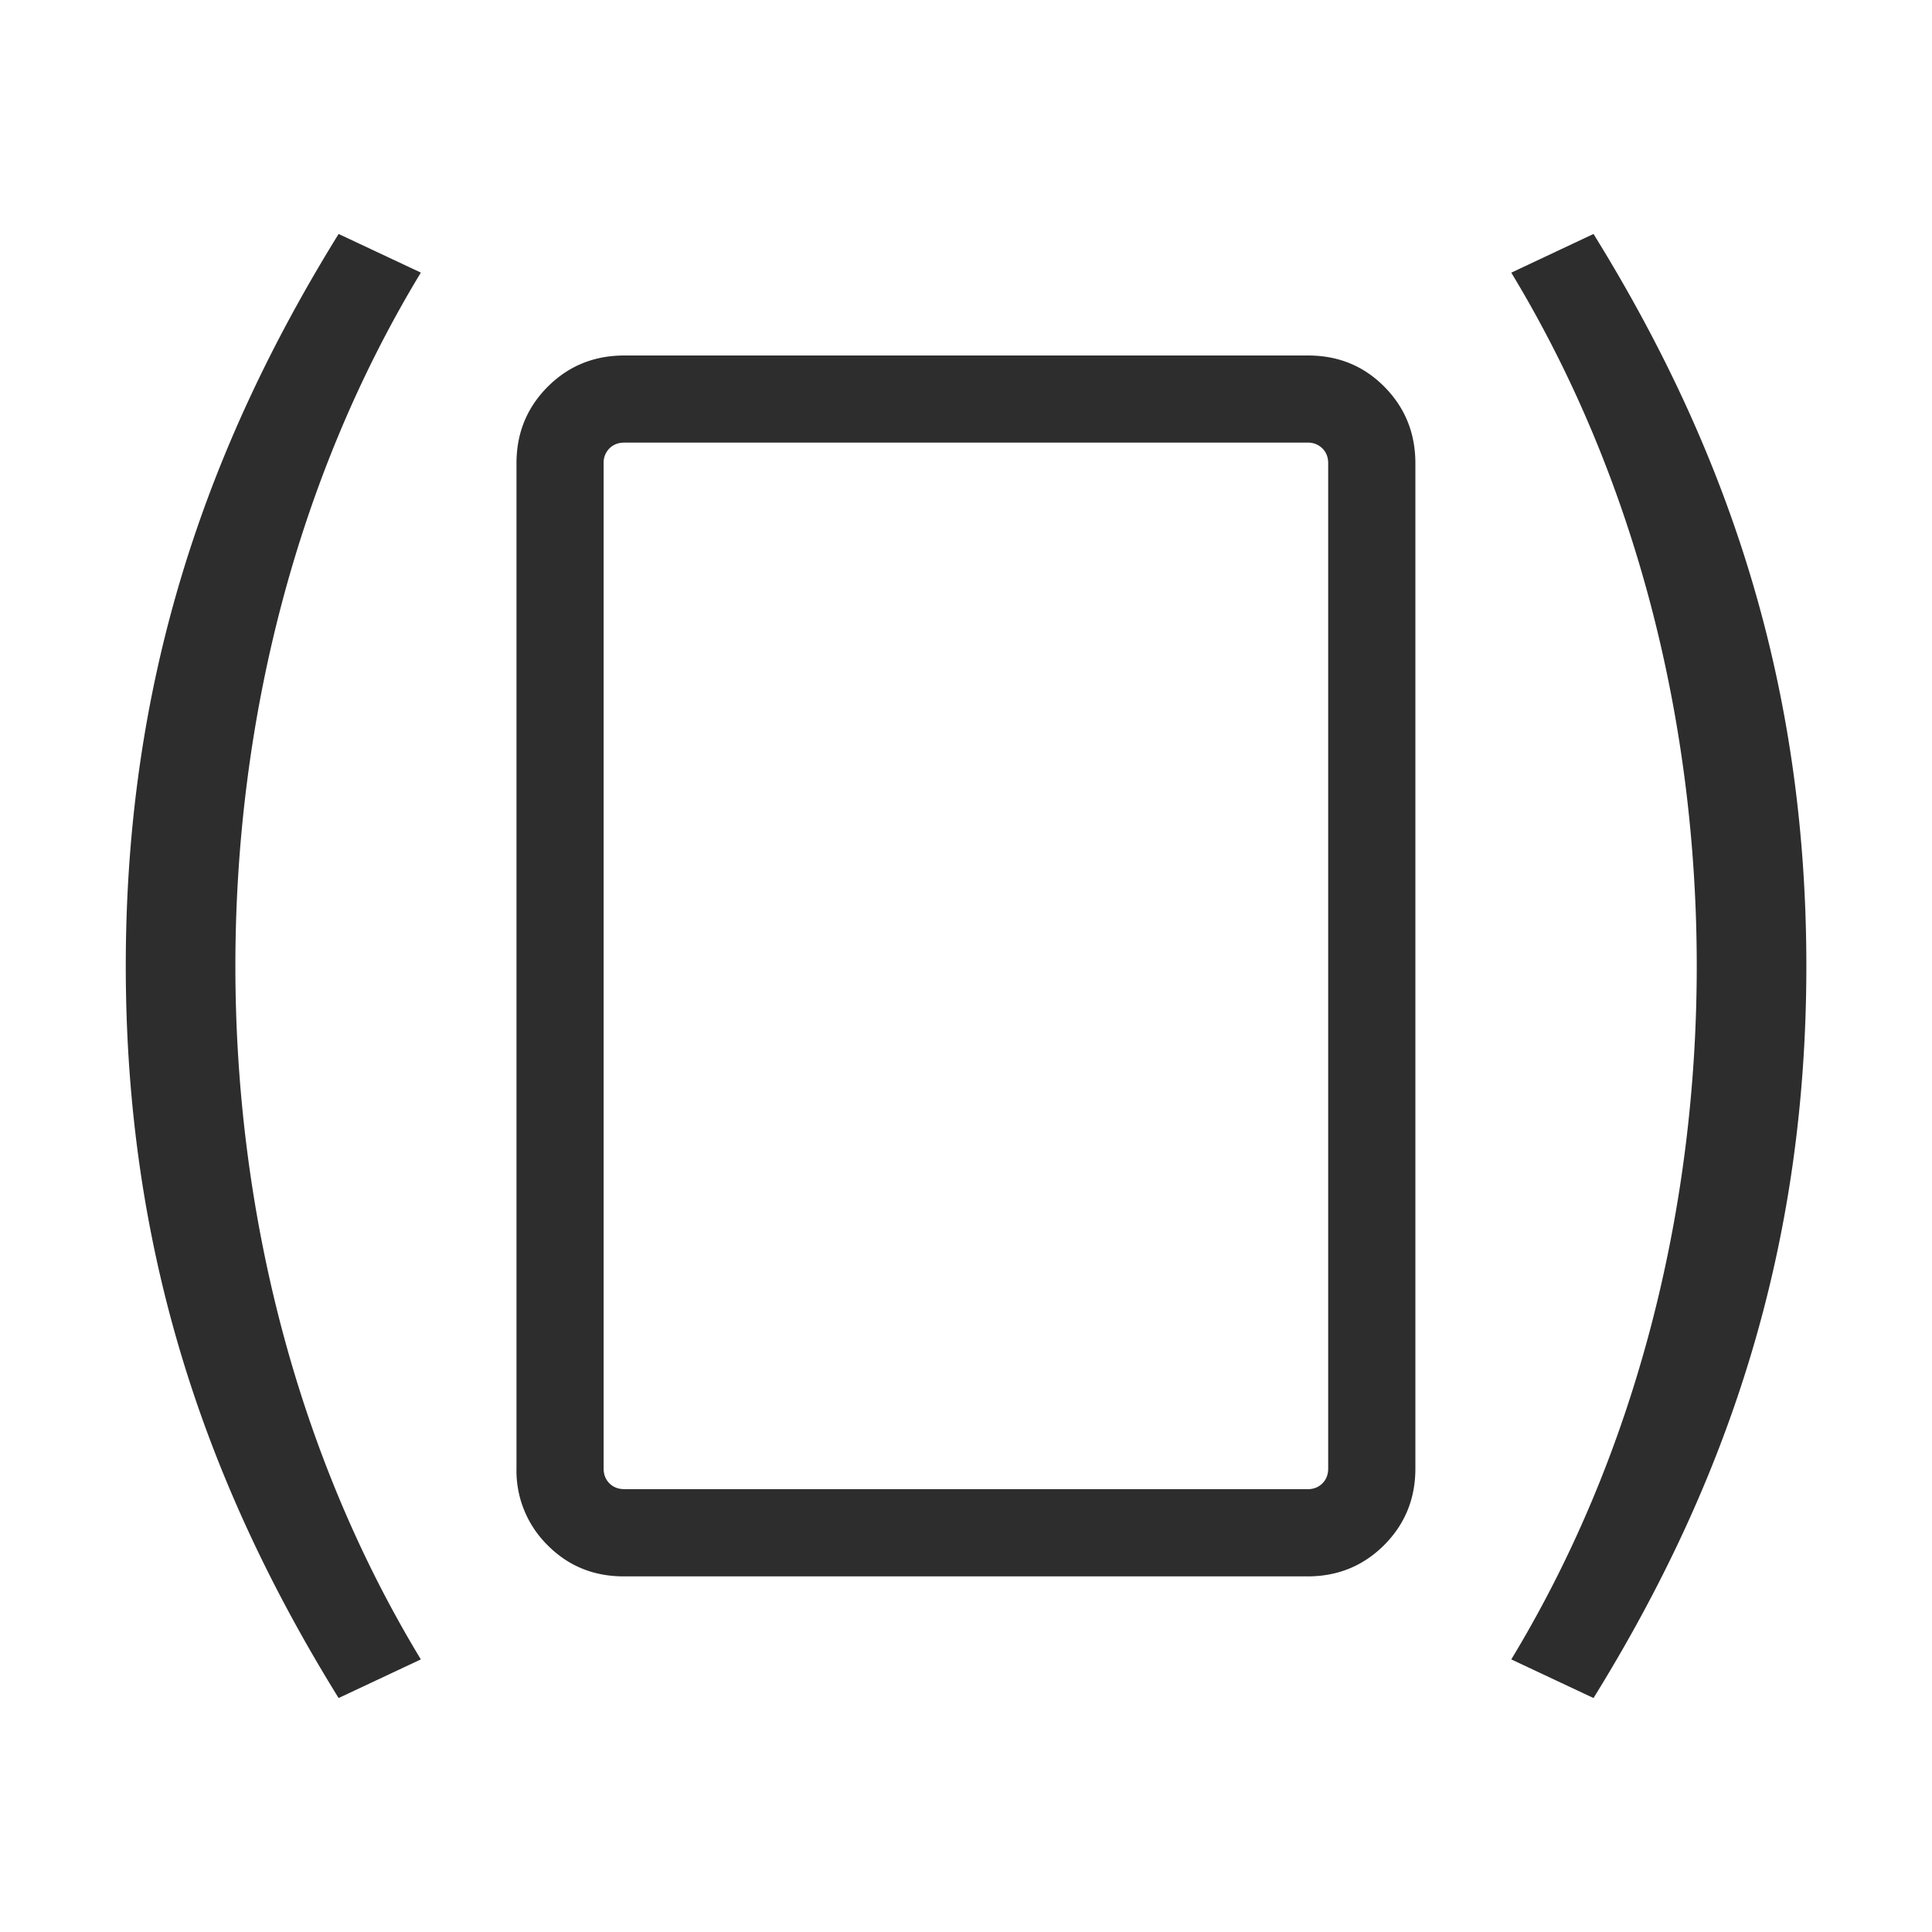 <svg viewBox="0 0 30 30" id="parenthesis" fill="none" xmlns="http://www.w3.org/2000/svg"><path d="M20.302 24.478H9.687c-.47 0-.865-.162-1.186-.486a1.624 1.624 0 0 1-.481-1.189V7.194c0-.469.162-.865.485-1.189.324-.324.721-.485 1.19-.485H20.31c.47 0 .865.161 1.186.485.321.324.482.72.482 1.19v15.608c0 .469-.162.865-.486 1.19-.324.323-.72.485-1.19.485zM9.694 23.124h10.61c.093 0 .17-.03.23-.09s.09-.137.09-.23V7.193c0-.093-.03-.17-.09-.23a.312.312 0 0 0-.23-.09H9.693c-.093 0-.17.03-.23.09a.312.312 0 0 0-.09.23v15.61c0 .093.03.17.09.23s.137.09.23.09zM24.744 26.367l-1.277-.6c1.928-3.18 2.88-6.961 2.88-10.767 0-3.806-.952-7.586-2.88-10.766l1.277-.601c2.078 3.355 3.305 6.96 3.305 11.367 0 4.407-1.227 8.012-3.305 11.367zM5.258 26.367C3.18 23.012 1.953 19.407 1.953 15c0-4.407 1.227-8.012 3.305-11.367l1.277.6C4.607 7.414 3.655 11.195 3.655 15c0 3.806.952 7.587 2.88 10.767l-1.277.6z" fill="#2d2d2d"/></svg>